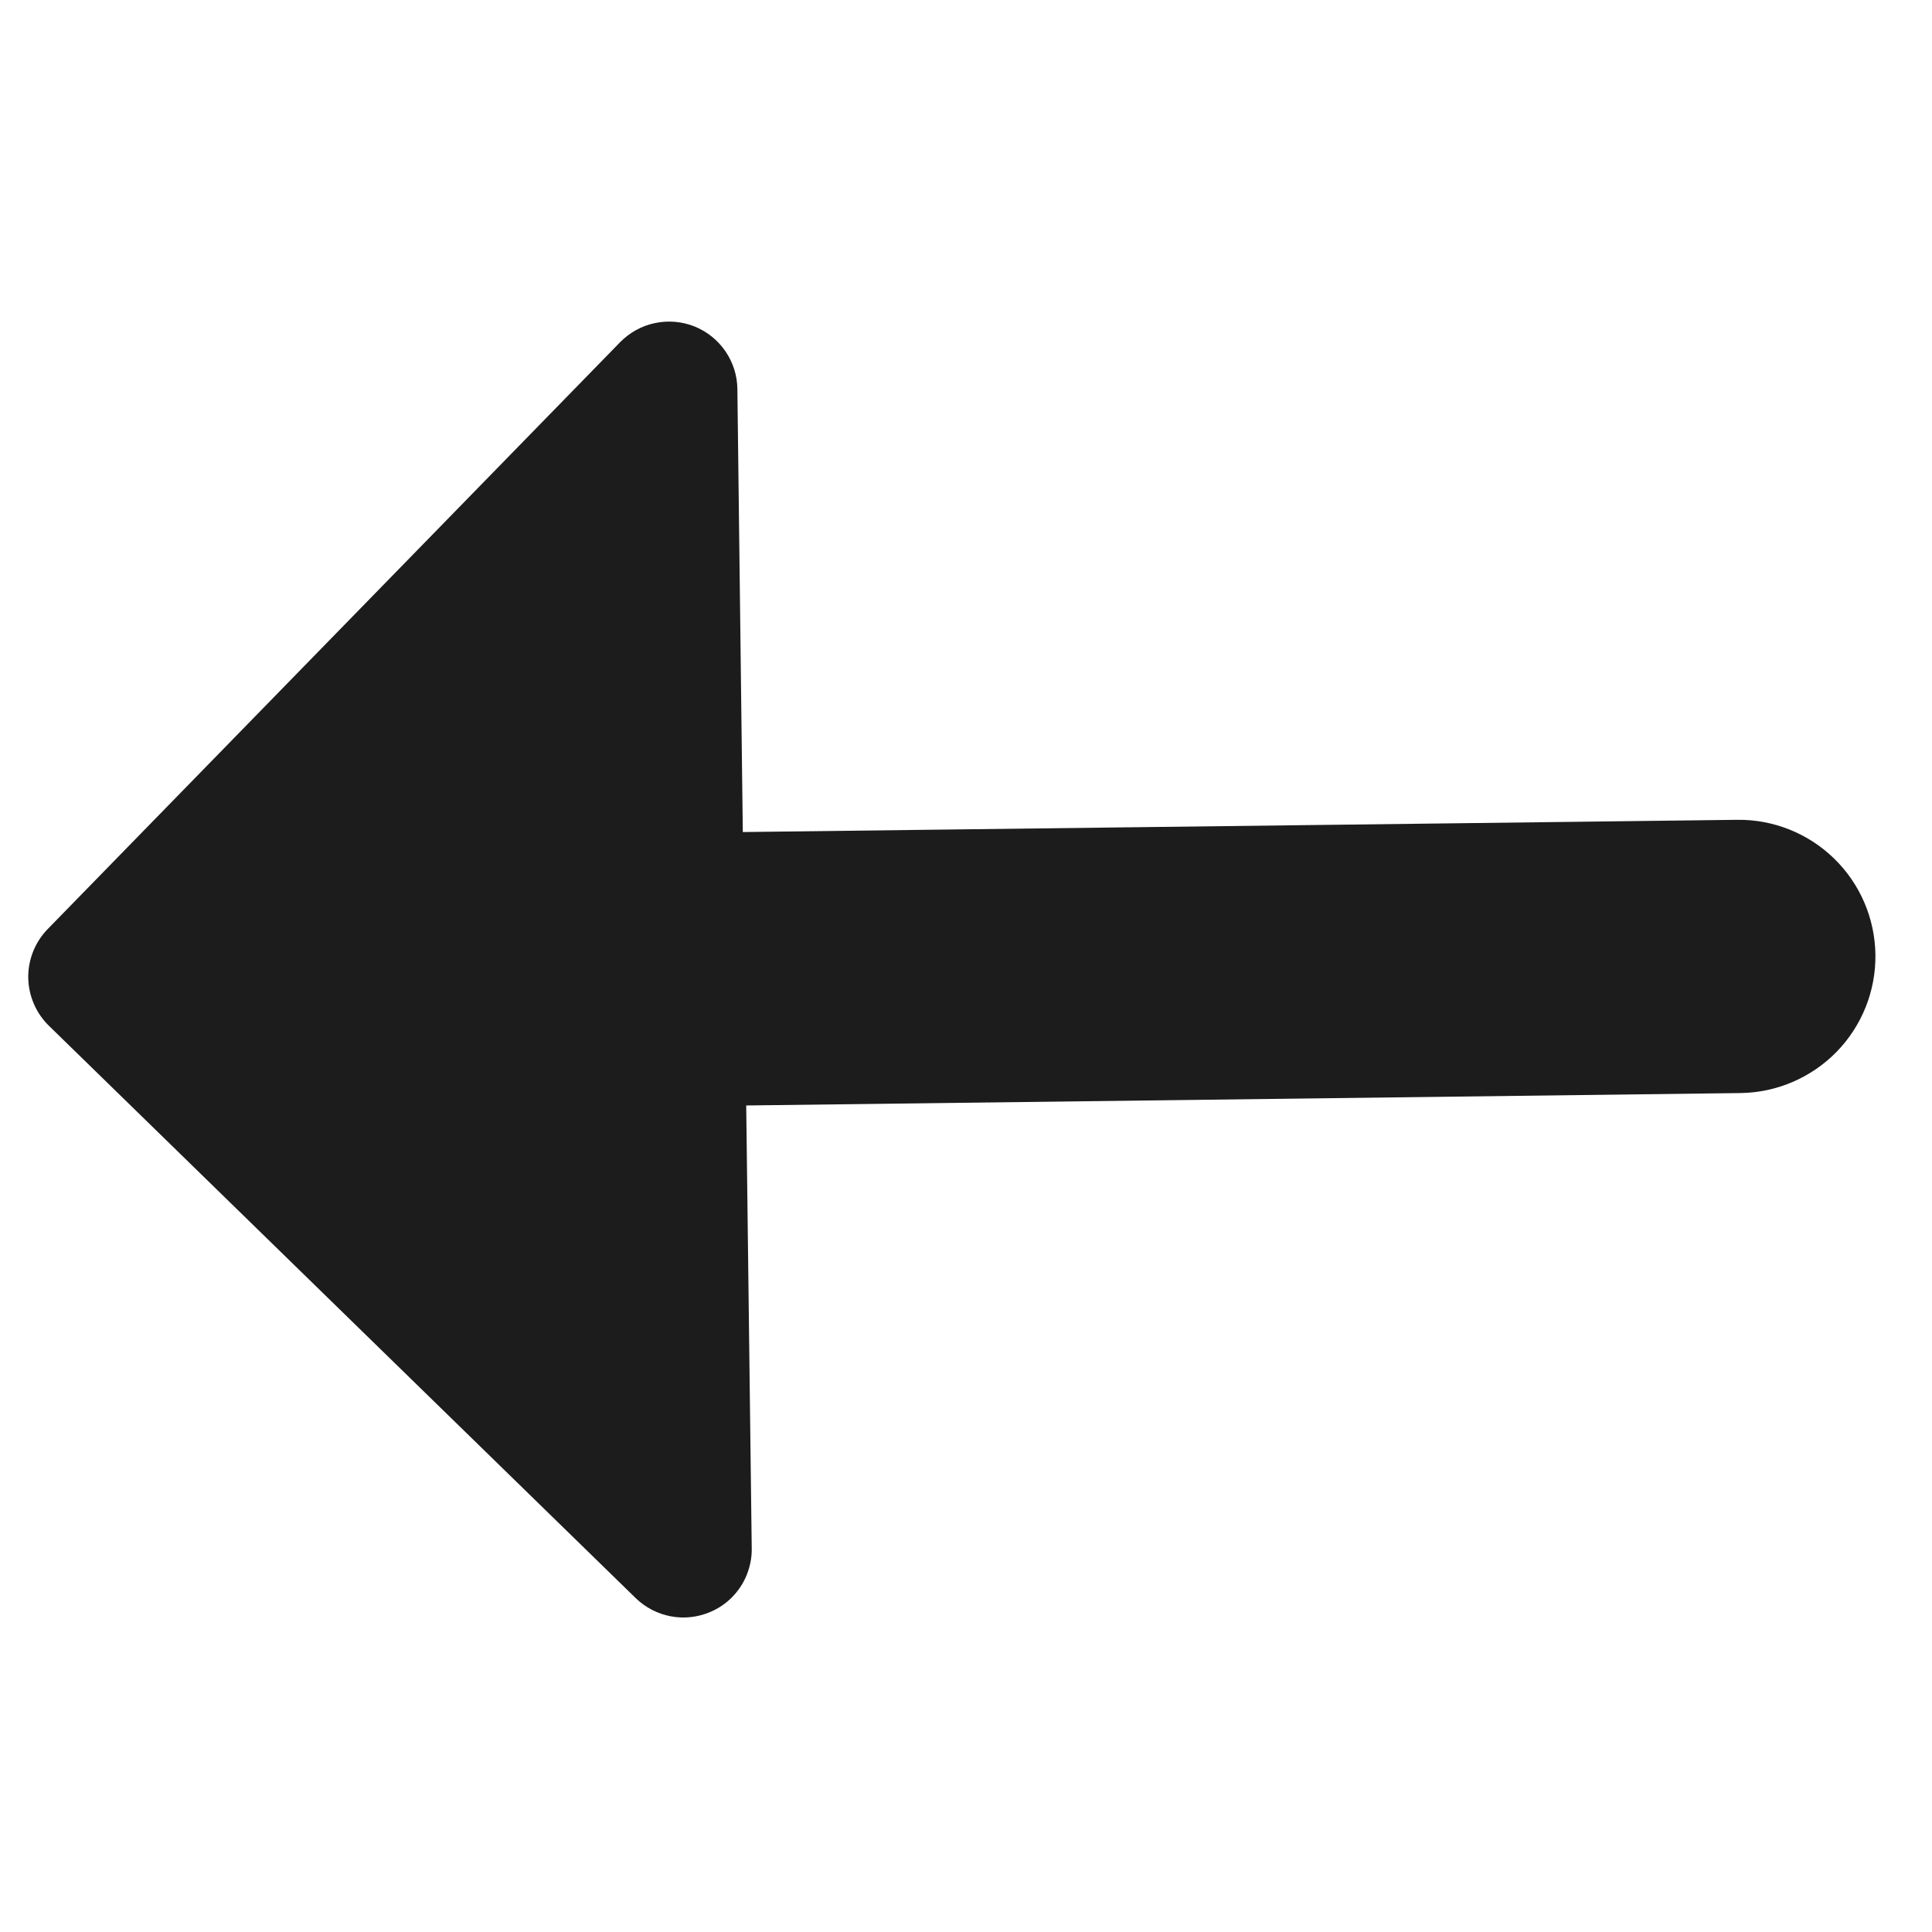 <svg width="21" height="21" viewBox="0 0 21 21" fill="none" xmlns="http://www.w3.org/2000/svg">
<path d="M20.385 10.377C20.39 10.771 20.238 11.151 19.963 11.433C19.688 11.714 19.312 11.876 18.919 11.881L8.111 12.016L8.171 16.83C8.173 16.927 8.154 17.024 8.118 17.115C8.082 17.206 8.028 17.288 7.96 17.358C7.892 17.428 7.811 17.483 7.721 17.521C7.586 17.579 7.437 17.596 7.293 17.569C7.148 17.542 7.015 17.473 6.91 17.371L0.531 11.149C0.39 11.011 0.31 10.823 0.307 10.626C0.305 10.43 0.381 10.24 0.518 10.099L6.74 3.72C6.843 3.615 6.974 3.542 7.118 3.512C7.262 3.481 7.412 3.494 7.548 3.548C7.685 3.603 7.802 3.697 7.885 3.818C7.968 3.939 8.014 4.083 8.015 4.23L8.074 9.044L18.882 8.911C19.276 8.906 19.655 9.058 19.937 9.333C20.219 9.608 20.38 9.984 20.385 10.377Z" fill="#1C1C1C"/>
</svg>
